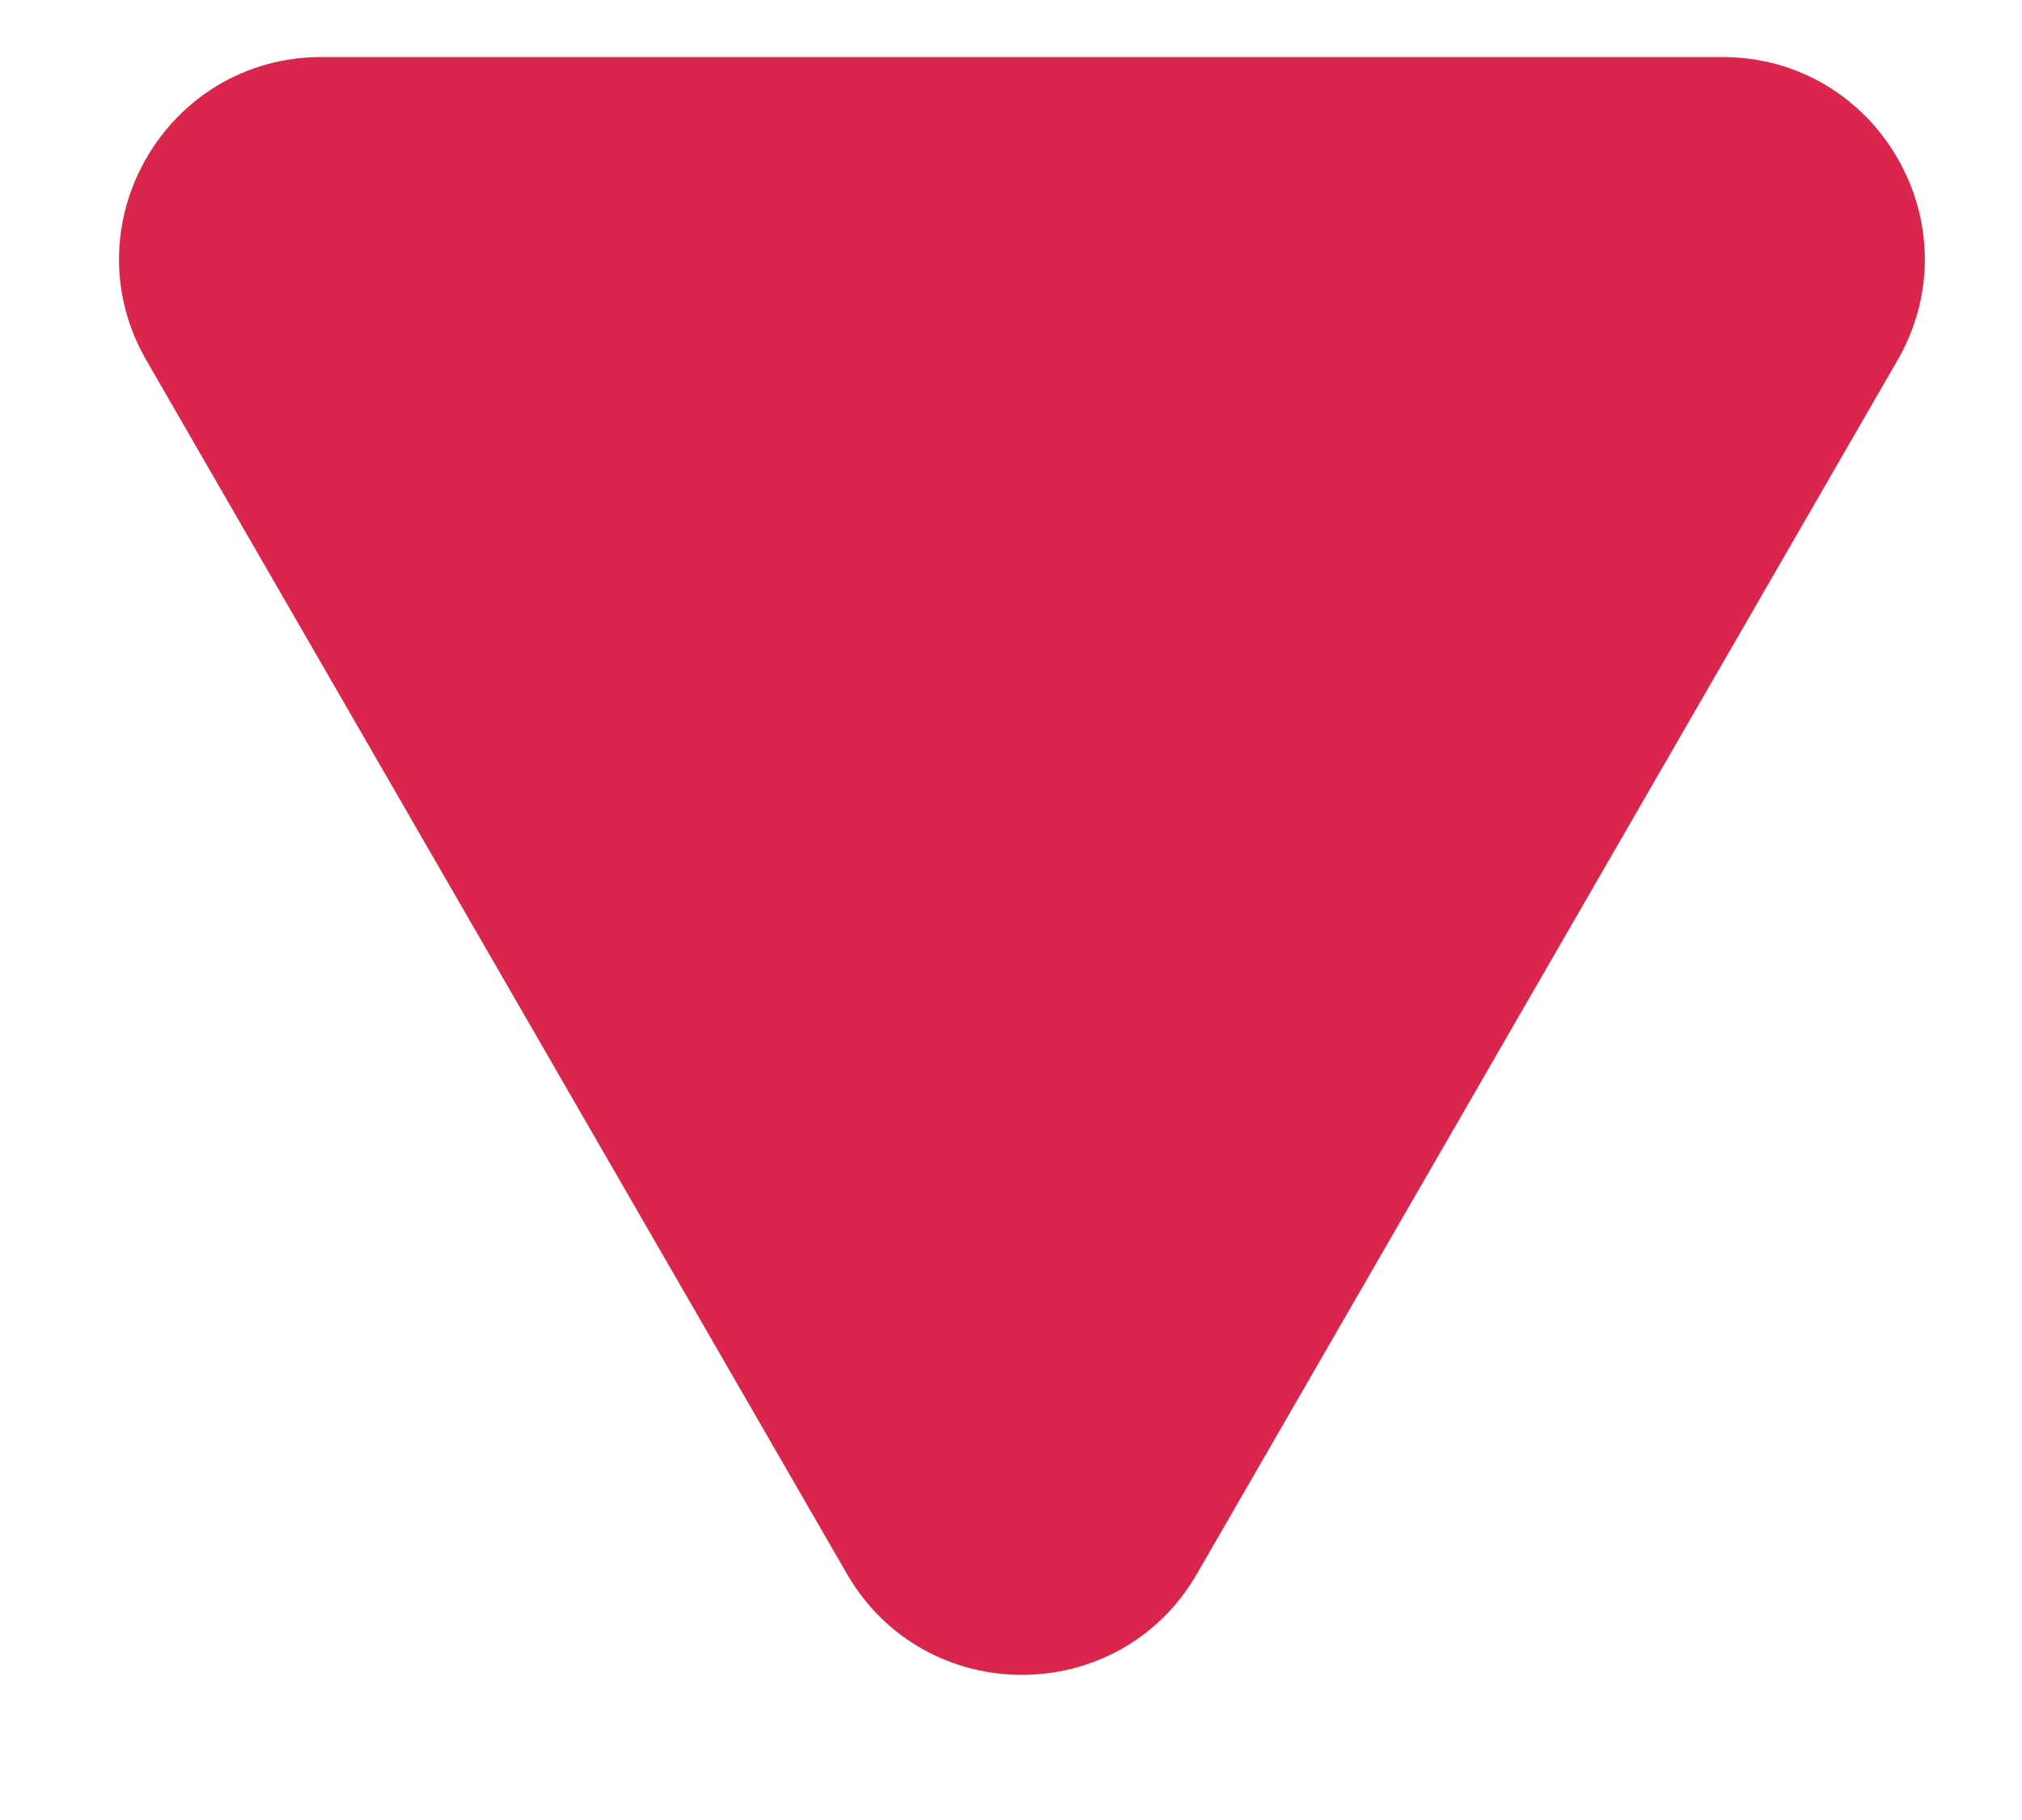 <svg width="10" height="9" viewBox="0 0 10 9" fill="none" xmlns="http://www.w3.org/2000/svg">
<path d="M5.92 7.782C5.535 8.449 4.573 8.449 4.188 7.782L0.724 1.782C0.339 1.115 0.82 0.282 1.59 0.282L8.518 0.282C9.288 0.282 9.769 1.115 9.384 1.782L5.92 7.782Z" fill="#DA254C"/>
</svg>
